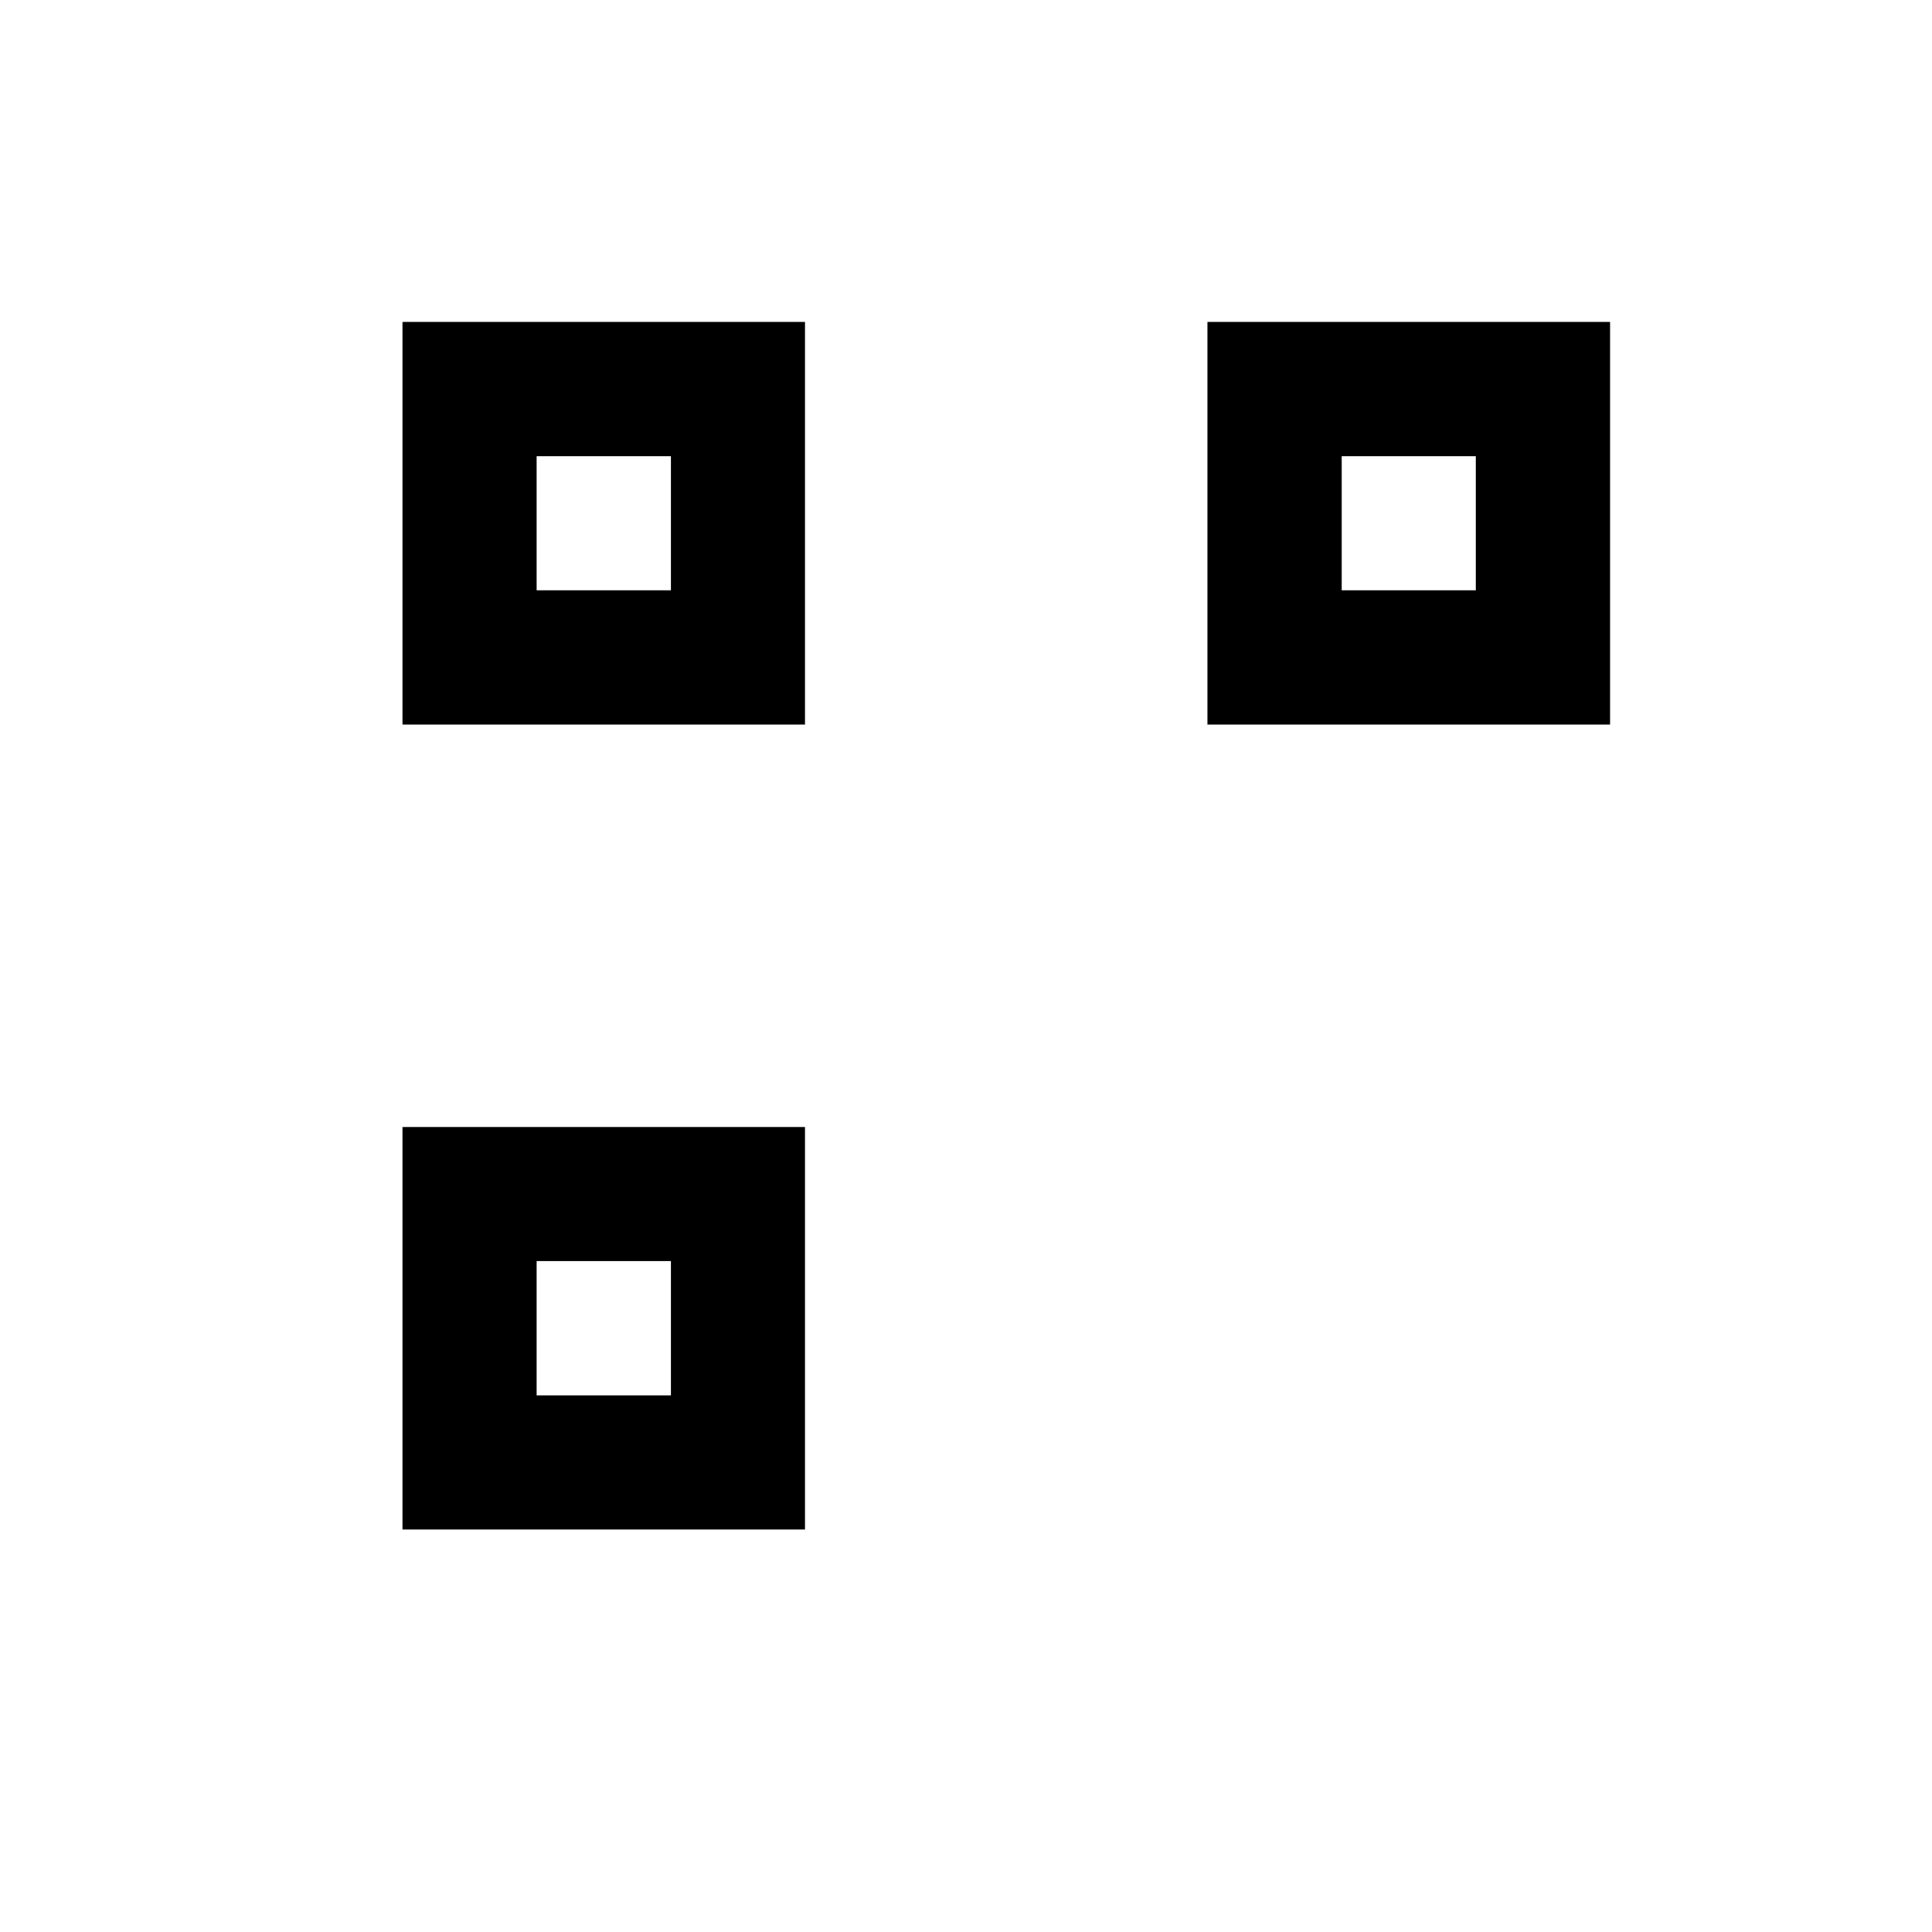 <svg width="24" height="24" viewBox="0 0 24 24" fill="none" xmlns="http://www.w3.org/2000/svg">
<path d="M5.833 4.833H9.167V8.167H5.833L5.833 4.833ZM5.833 14.833H9.167V18.167H5.833L5.833 14.833ZM15.833 4.833H19.167V8.167H15.833V4.833Z" stroke="black" stroke-width="1.667"/>
</svg>
